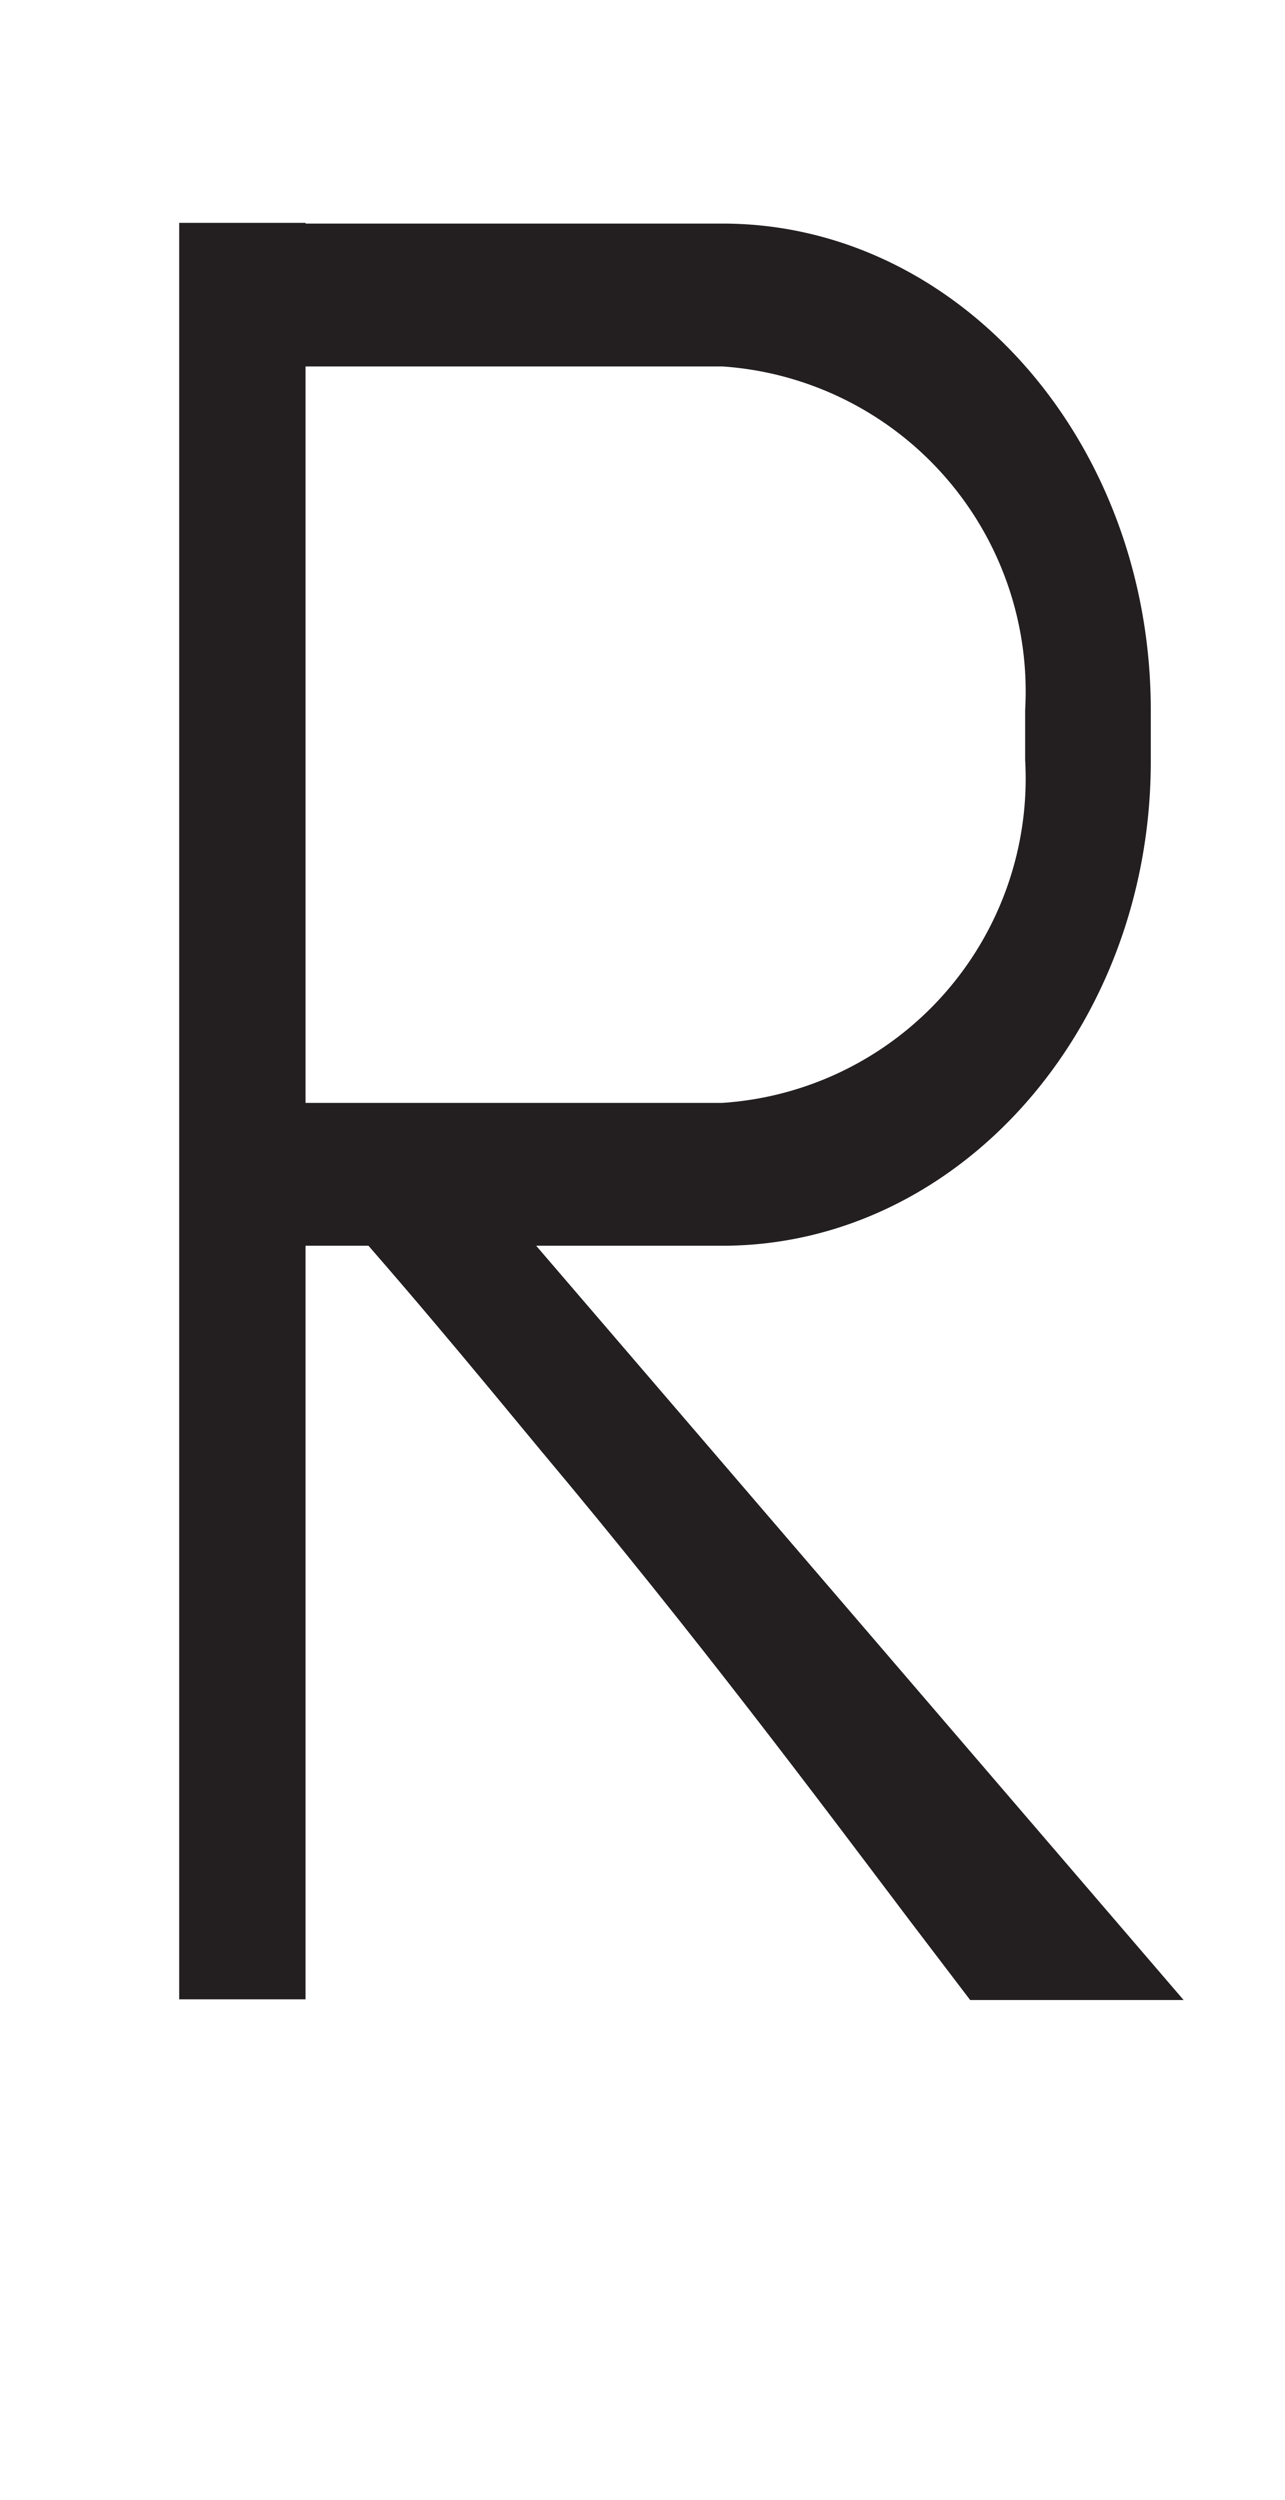 <svg xmlns="http://www.w3.org/2000/svg" viewBox="0 0 18 35"><defs><style>.a{fill:#231f20;}</style></defs><path class="a" d="M13.59,28l-.83-1.09c-1.27-1.68-3-4-5.19-6.61-.87-1.05-2-2.43-3.42-4l2.27-.13L16.58,28Z"/><rect class="a" x="2.51" y="3.12" width="1.77" height="24.87"/><path class="a" d="M10.12,17.44H3.8v-2h6.32a4.55,4.55,0,0,0,4.24-4.8v-.7a4.56,4.56,0,0,0-4.24-4.81H3.8v-2h6.32c3.31,0,6,3.05,6,6.81v.7C16.13,14.39,13.43,17.44,10.12,17.44Z"/></svg>